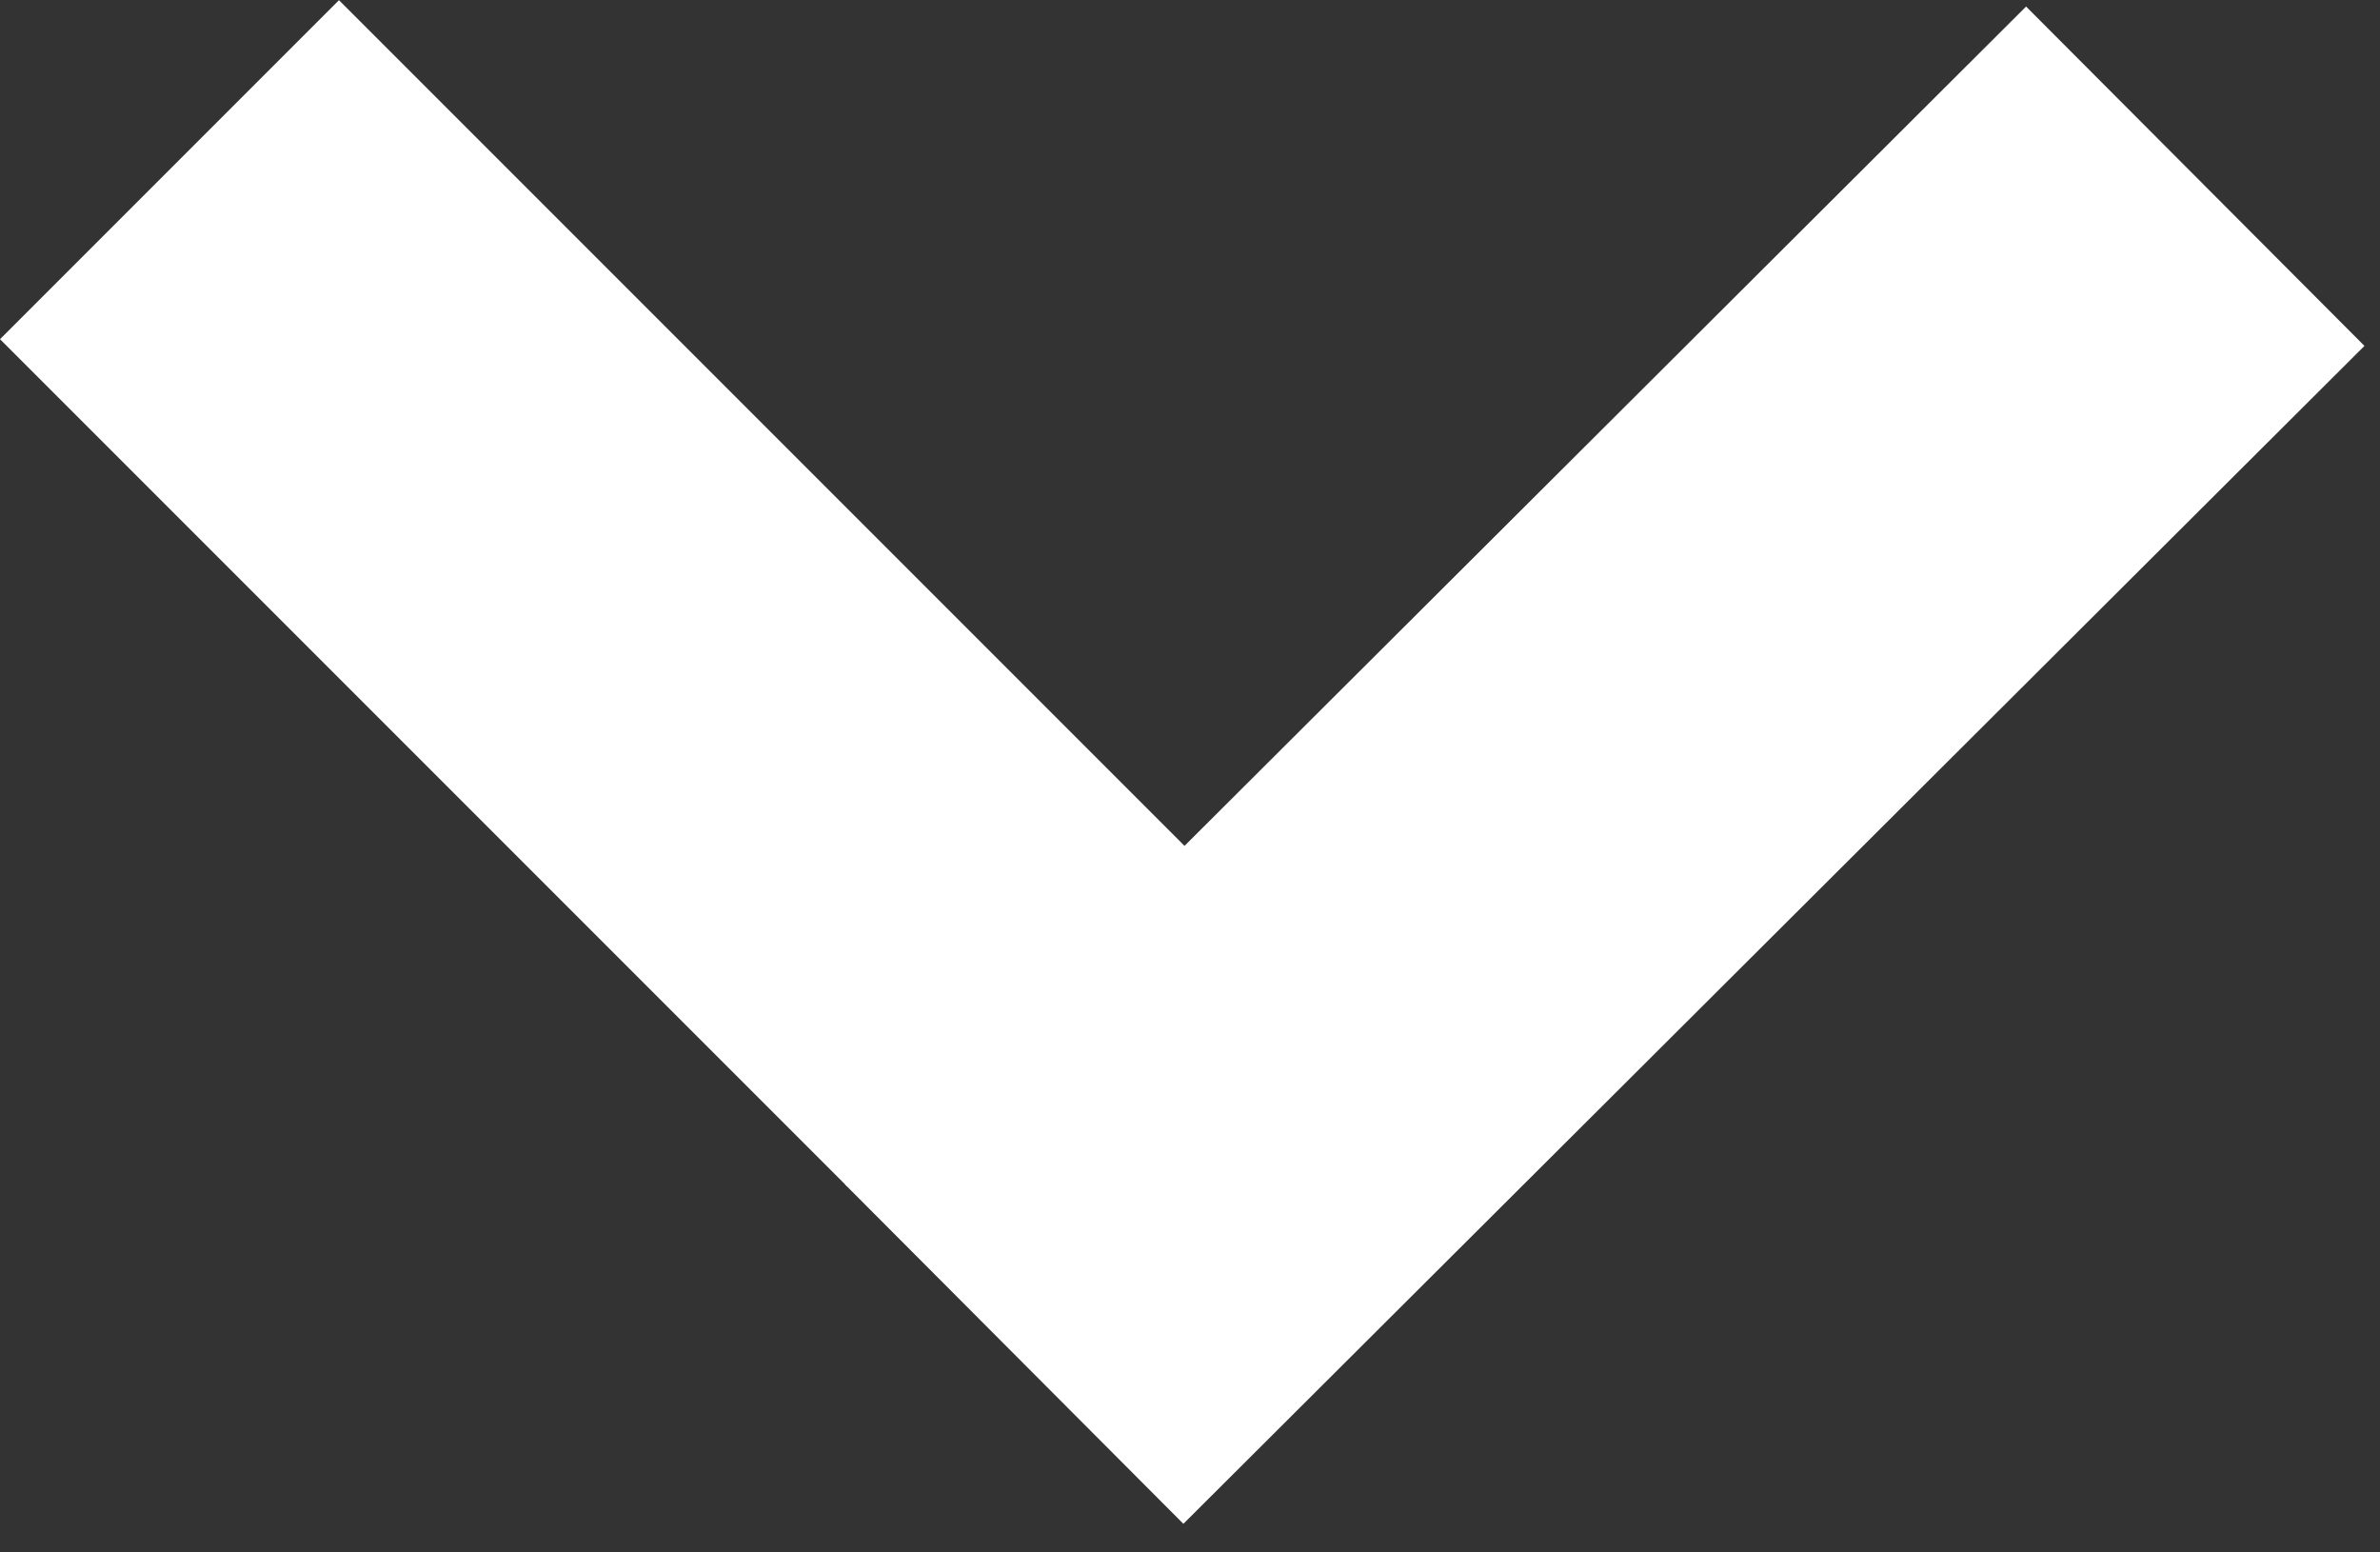 <?xml version="1.0" encoding="utf-8"?>
<!-- Generator: Adobe Illustrator 16.0.0, SVG Export Plug-In . SVG Version: 6.00 Build 0)  -->
<!DOCTYPE svg PUBLIC "-//W3C//DTD SVG 1.1//EN" "http://www.w3.org/Graphics/SVG/1.1/DTD/svg11.dtd">
<svg version="1.1" id="Layer_1" xmlns="http://www.w3.org/2000/svg" xmlns:xlink="http://www.w3.org/1999/xlink" x="0px" y="0px"
	 width="46" height="30" viewBox="0 0 46 30" enable-background="new 0 0 46 30" xml:space="preserve">
<rect x="0" y="0" width="46" height="30" fill="#333333" stroke="none"/>
<g>
	
<rect x="6.833" y="-0.118" transform="matrix(0.707 -0.707 0.707 0.707 -4.747 11.469)" fill="#FFFFFF" width="9.266" height="23.161"/>
</g>
<rect x="26.391" y="-1.343" transform="matrix(-0.706 -0.708 0.708 -0.706 42.455 47.184)" fill="#FFFFFF" width="9.263" height="32.242"/>
</svg>
